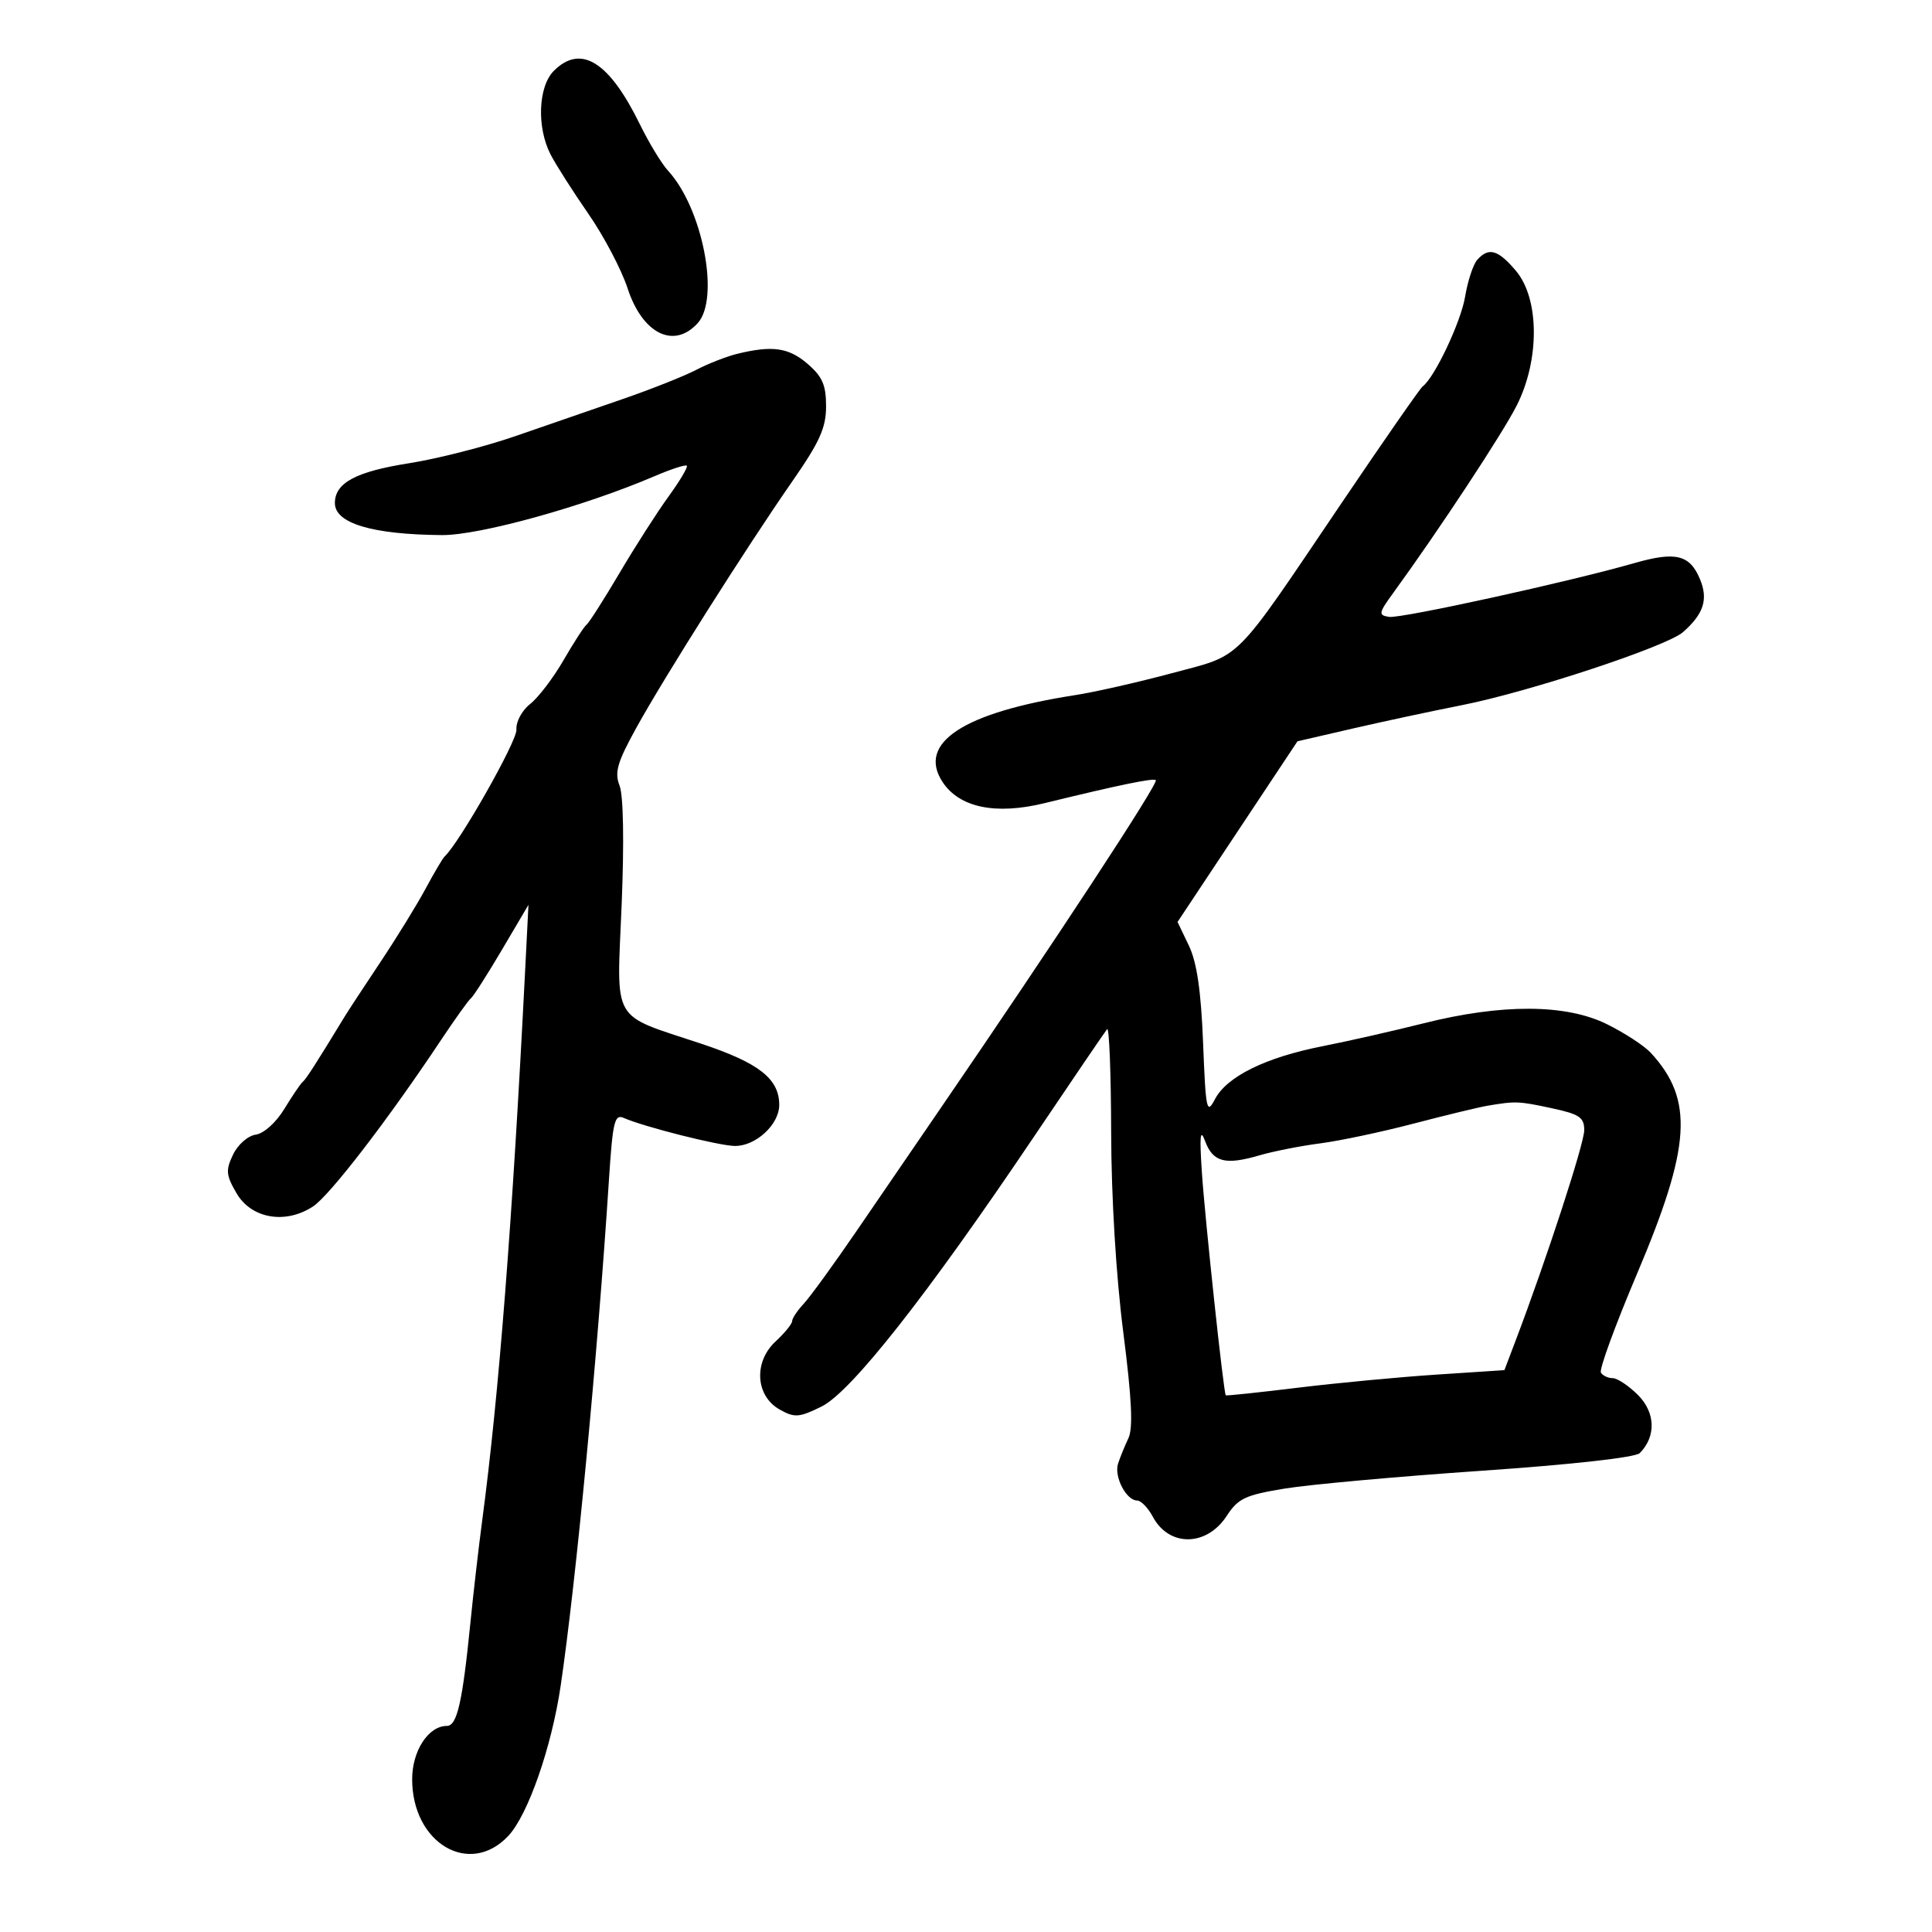<svg xmlns="http://www.w3.org/2000/svg" width="300" height="300" viewBox="0 0 300 300" version="1.1">
	<path d="M 86 11 C 83.563 13.437, 83.321 19.786, 85.503 24.007 C 86.330 25.606, 88.970 29.746, 91.368 33.207 C 93.767 36.668, 96.503 41.867, 97.448 44.760 C 99.761 51.838, 104.643 54.262, 108.345 50.171 C 111.817 46.334, 109.094 32.332, 103.744 26.519 C 102.742 25.430, 100.770 22.186, 99.363 19.310 C 94.585 9.543, 90.190 6.810, 86 11 M 229.366 40.372 C 228.742 41.084, 227.901 43.655, 227.497 46.084 C 226.844 50.005, 222.745 58.664, 220.909 60 C 220.531 60.275, 214.884 68.397, 208.361 78.049 C 191.241 103.379, 193.061 101.553, 181.982 104.529 C 176.767 105.930, 170.025 107.460, 167 107.929 C 149.602 110.629, 142.378 115.349, 146.354 121.418 C 148.963 125.399, 154.583 126.573, 162.167 124.720 C 173.773 121.886, 179.115 120.781, 179.475 121.142 C 179.932 121.601, 163.719 146.314, 146 172.168 C 142.425 177.384, 136.600 185.893, 133.056 191.076 C 129.512 196.259, 125.800 201.372, 124.806 202.438 C 123.813 203.505, 123 204.724, 123 205.148 C 123 205.572, 121.841 206.993, 120.425 208.307 C 116.984 211.497, 117.313 216.775, 121.084 218.881 C 123.395 220.172, 124.077 220.122, 127.560 218.412 C 132.146 216.159, 143.932 201.189, 160.555 176.500 C 166.480 167.700, 171.592 160.187, 171.914 159.803 C 172.236 159.420, 172.518 166.620, 172.539 175.803 C 172.563 185.908, 173.304 198.157, 174.416 206.828 C 175.741 217.161, 175.965 221.763, 175.218 223.328 C 174.648 224.523, 173.923 226.305, 173.607 227.290 C 172.965 229.291, 174.890 233, 176.572 233 C 177.171 233, 178.271 234.137, 179.014 235.527 C 181.538 240.243, 187.372 240.170, 190.487 235.384 C 192.251 232.673, 193.364 232.149, 199.500 231.144 C 203.350 230.513, 217.075 229.271, 230 228.384 C 244.086 227.417, 253.951 226.316, 254.626 225.635 C 257.179 223.061, 257.065 219.338, 254.352 216.624 C 252.908 215.181, 251.140 214, 250.423 214 C 249.705 214, 248.879 213.613, 248.587 213.141 C 248.295 212.668, 250.802 205.806, 254.157 197.891 C 262.597 177.986, 263.055 170.787, 256.345 163.494 C 255.330 162.390, 252.250 160.379, 249.500 159.023 C 243.130 155.883, 233.190 155.844, 221 158.912 C 216.325 160.088, 209.277 161.685, 205.337 162.461 C 196.522 164.195, 190.504 167.161, 188.661 170.677 C 187.375 173.132, 187.229 172.443, 186.814 161.921 C 186.496 153.842, 185.849 149.426, 184.606 146.830 L 182.848 143.160 192.159 129.134 L 201.470 115.108 209.985 113.142 C 214.668 112.060, 222.325 110.421, 227 109.498 C 237.447 107.435, 258.837 100.369, 261.343 98.152 C 264.558 95.309, 265.274 93.075, 263.976 89.943 C 262.400 86.138, 260.210 85.597, 253.815 87.430 C 243.611 90.356, 217.522 96.076, 215.691 95.789 C 213.997 95.524, 214.055 95.211, 216.391 92 C 223.426 82.330, 233.299 67.343, 235.511 62.979 C 239.099 55.899, 239.053 46.405, 235.411 42.077 C 232.617 38.756, 231.144 38.341, 229.366 40.372 M 114.500 54.935 C 112.850 55.337, 109.970 56.462, 108.099 57.436 C 106.229 58.410, 101.054 60.463, 96.599 61.997 C 92.145 63.531, 84.675 66.111, 80 67.730 C 75.325 69.349, 67.900 71.241, 63.500 71.935 C 55.247 73.236, 52 74.982, 52 78.120 C 52 81.265, 57.816 83.004, 68.622 83.088 C 74.456 83.134, 90.674 78.640, 101.641 73.940 C 104.194 72.845, 106.448 72.114, 106.649 72.315 C 106.850 72.516, 105.574 74.665, 103.815 77.090 C 102.055 79.516, 98.622 84.875, 96.187 89 C 93.751 93.125, 91.453 96.725, 91.081 97 C 90.709 97.275, 89.104 99.750, 87.515 102.500 C 85.926 105.250, 83.593 108.314, 82.329 109.310 C 81.036 110.329, 80.101 112.077, 80.189 113.310 C 80.312 115.040, 71.373 130.824, 69.037 133 C 68.742 133.275, 67.412 135.525, 66.082 138 C 64.752 140.475, 61.602 145.592, 59.082 149.372 C 56.562 153.151, 54.050 156.982, 53.500 157.886 C 49.078 165.150, 47.524 167.568, 47 168 C 46.667 168.275, 45.387 170.159, 44.155 172.186 C 42.872 174.299, 40.978 176.006, 39.717 176.186 C 38.489 176.361, 36.932 177.729, 36.188 179.285 C 35.025 181.719, 35.093 182.476, 36.727 185.285 C 39.023 189.230, 44.317 190.149, 48.597 187.345 C 51.202 185.638, 60.211 173.928, 68.486 161.491 C 70.679 158.196, 72.771 155.275, 73.136 155 C 73.501 154.725, 75.658 151.350, 77.930 147.500 L 82.060 140.500 81.527 151 C 79.561 189.762, 77.458 216.687, 74.889 236 C 74.340 240.125, 73.509 247.325, 73.042 252 C 71.810 264.345, 70.975 268, 69.389 268 C 66.520 268, 64 271.871, 64 276.277 C 64 286.236, 72.935 291.492, 78.939 285.065 C 81.995 281.794, 85.657 271.283, 87.064 261.745 C 89.439 245.651, 92.790 210.515, 94.558 183.186 C 95.143 174.143, 95.427 172.961, 96.862 173.594 C 99.984 174.971, 111.512 177.885, 114.061 177.942 C 117.313 178.016, 121 174.631, 121 171.572 C 121 167.517, 117.867 165.056, 108.904 162.072 C 94.716 157.347, 95.762 159.171, 96.529 140.500 C 96.929 130.769, 96.803 123.521, 96.208 122 C 95.397 119.929, 95.845 118.385, 98.816 113 C 103.161 105.124, 115.919 84.966, 123.060 74.695 C 127.284 68.619, 128.273 66.417, 128.273 63.082 C 128.273 59.786, 127.698 58.473, 125.386 56.485 C 122.464 53.971, 119.937 53.612, 114.500 54.935 M 231 171.694 C 229.625 171.926, 224.450 173.177, 219.500 174.474 C 214.550 175.771, 208.025 177.152, 205 177.542 C 201.975 177.932, 197.700 178.777, 195.500 179.420 C 190.243 180.956, 188.338 180.448, 187.126 177.189 C 186.369 175.150, 186.247 176.314, 186.624 182 C 187.106 189.257, 190.005 216.330, 190.336 216.665 C 190.426 216.756, 195.450 216.226, 201.500 215.487 C 207.550 214.749, 217.248 213.831, 223.052 213.449 L 233.604 212.754 235.361 208.127 C 240.139 195.545, 246 177.569, 246 175.497 C 246 173.506, 245.262 173.008, 240.951 172.083 C 235.797 170.978, 235.350 170.960, 231 171.694" stroke="none" fill="black" fill-rule="evenodd"/>
</svg>